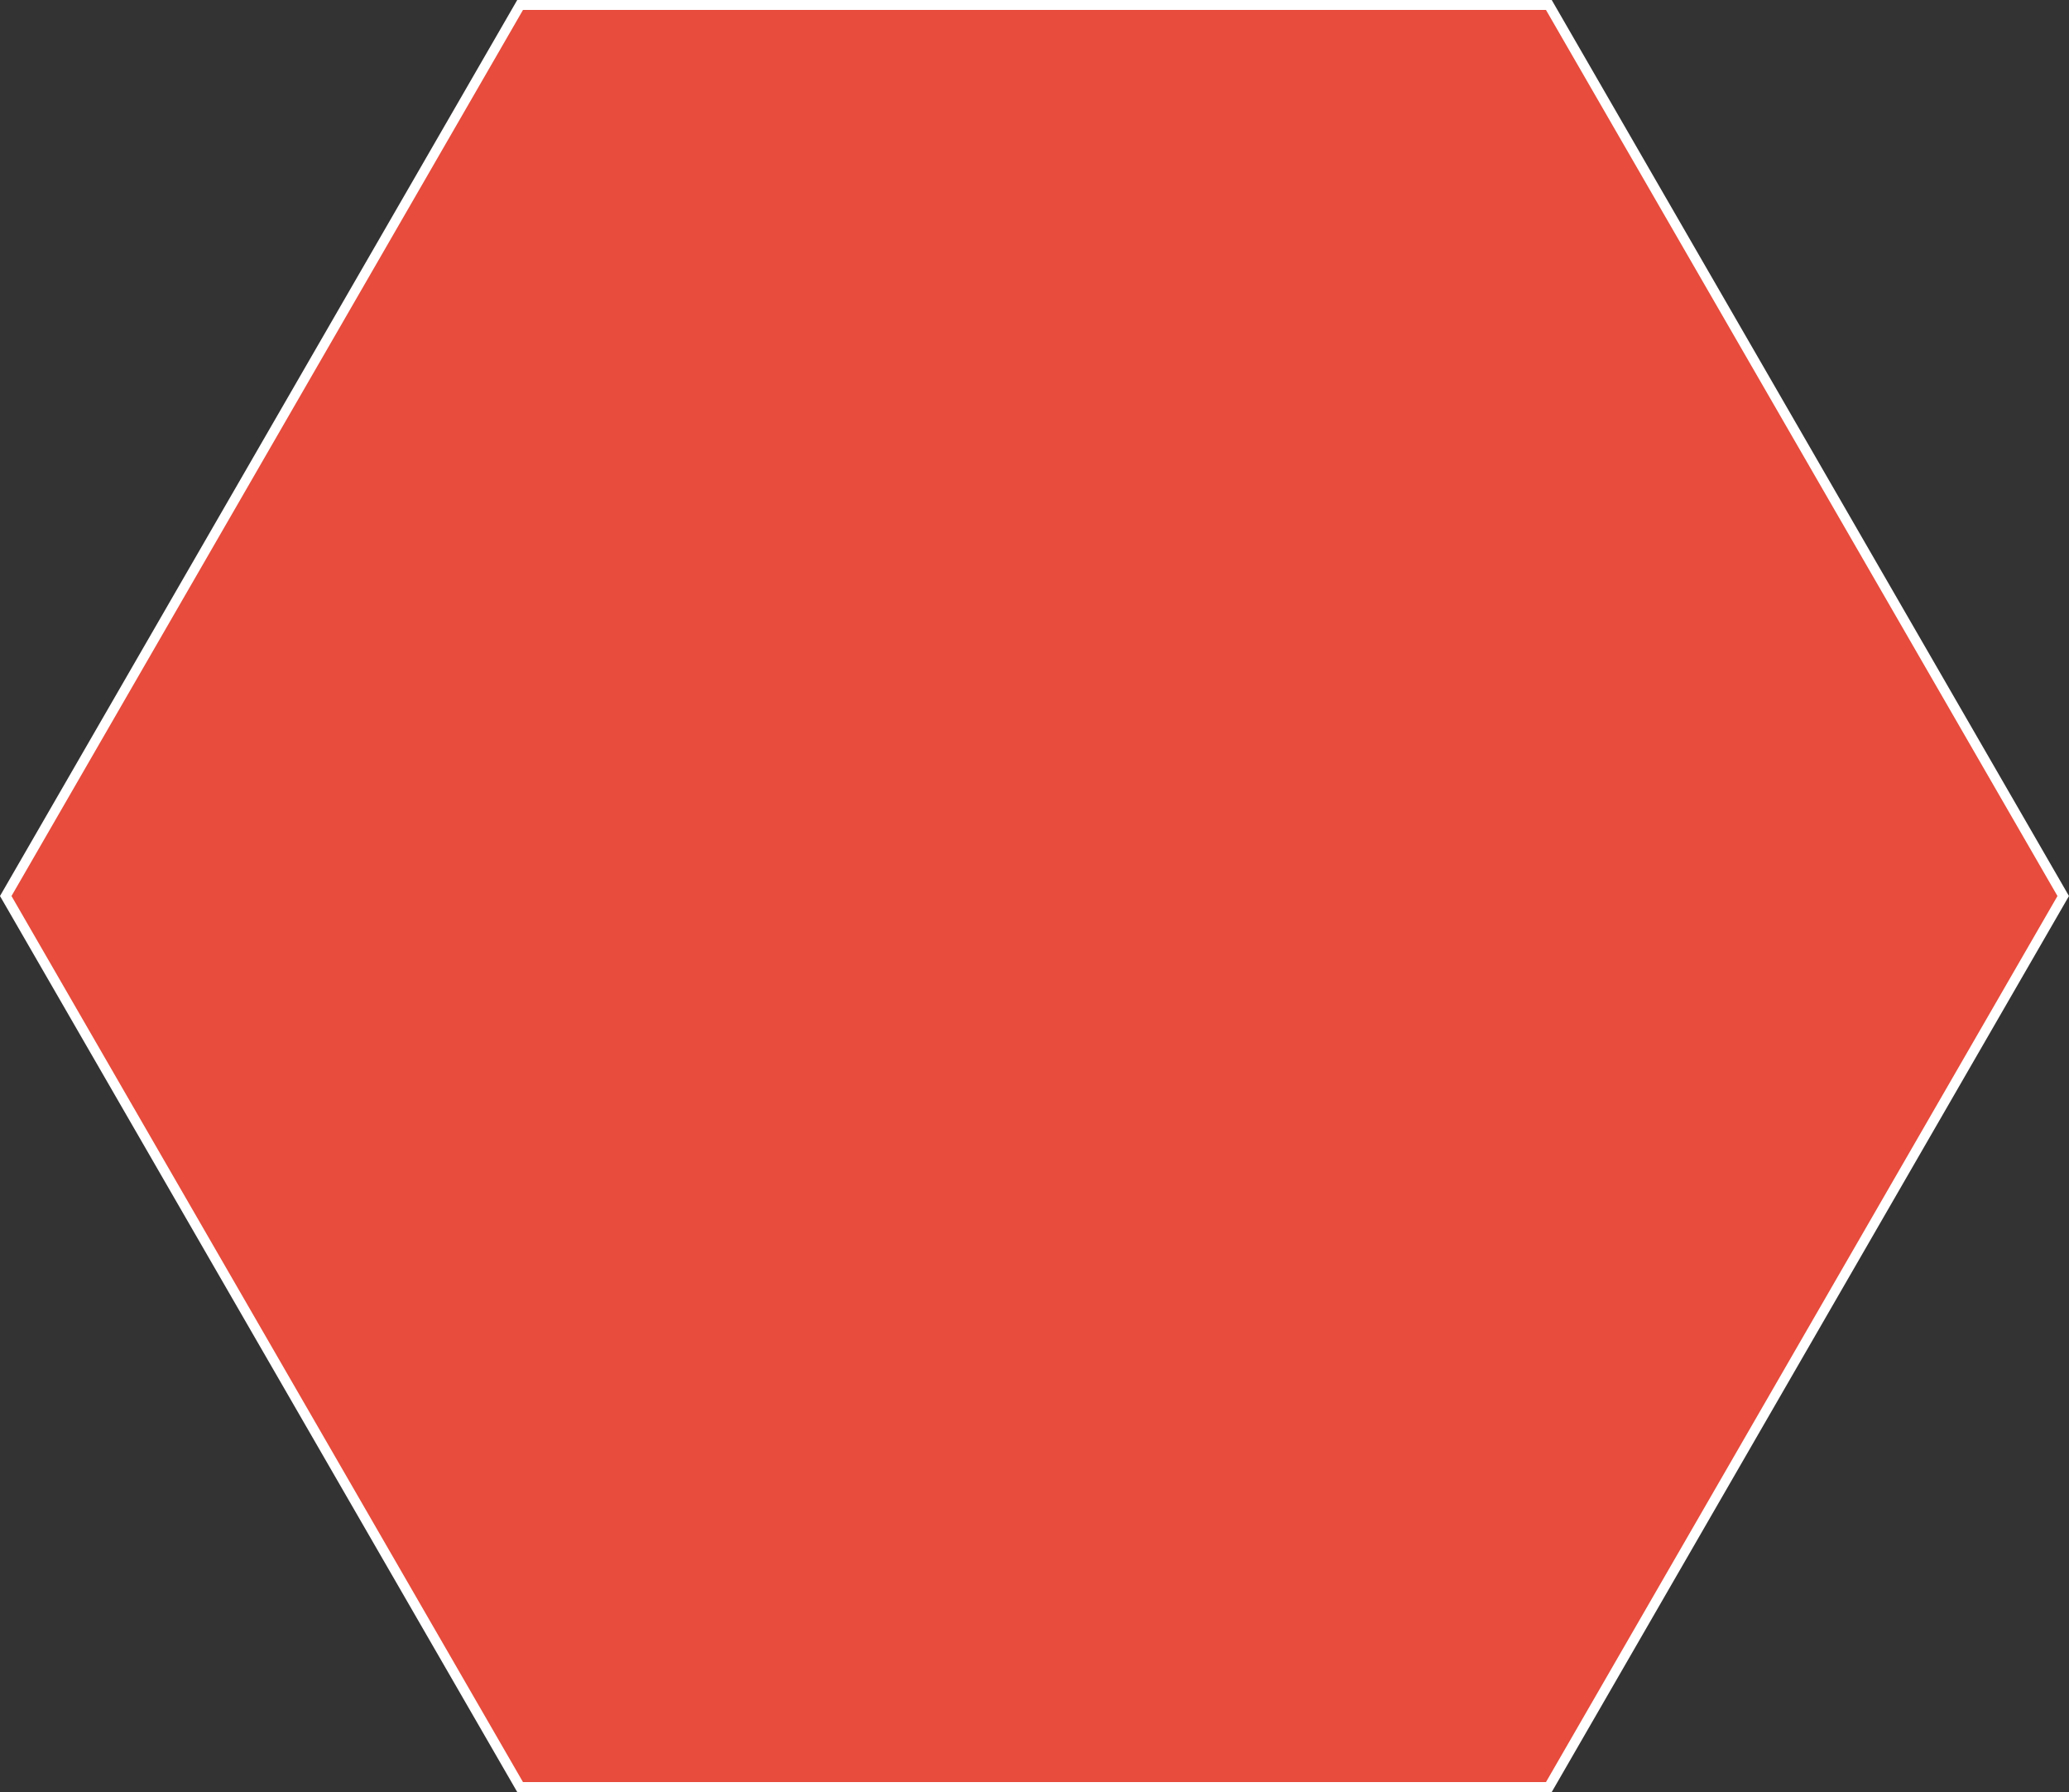 <svg xmlns="http://www.w3.org/2000/svg" viewBox="0 0 623.31 539.8"><rect x="0" y="0" width="623.31" height="539.8" fill="#333333" stroke="none"/><defs><style>.cls-1{fill:#e74c3c;stroke:#fff;stroke-miterlimit:10;stroke-width:3px;}</style></defs><title>hexagono_vermelho</title><g id="Camada_2" data-name="Camada 2"><g id="Camada_13" data-name="Camada 13"><polygon class="cls-1" points="466.61 1.5 156.69 1.5 1.73 269.9 156.69 538.3 466.61 538.3 621.57 269.9 466.61 1.5"/></g></g></svg>